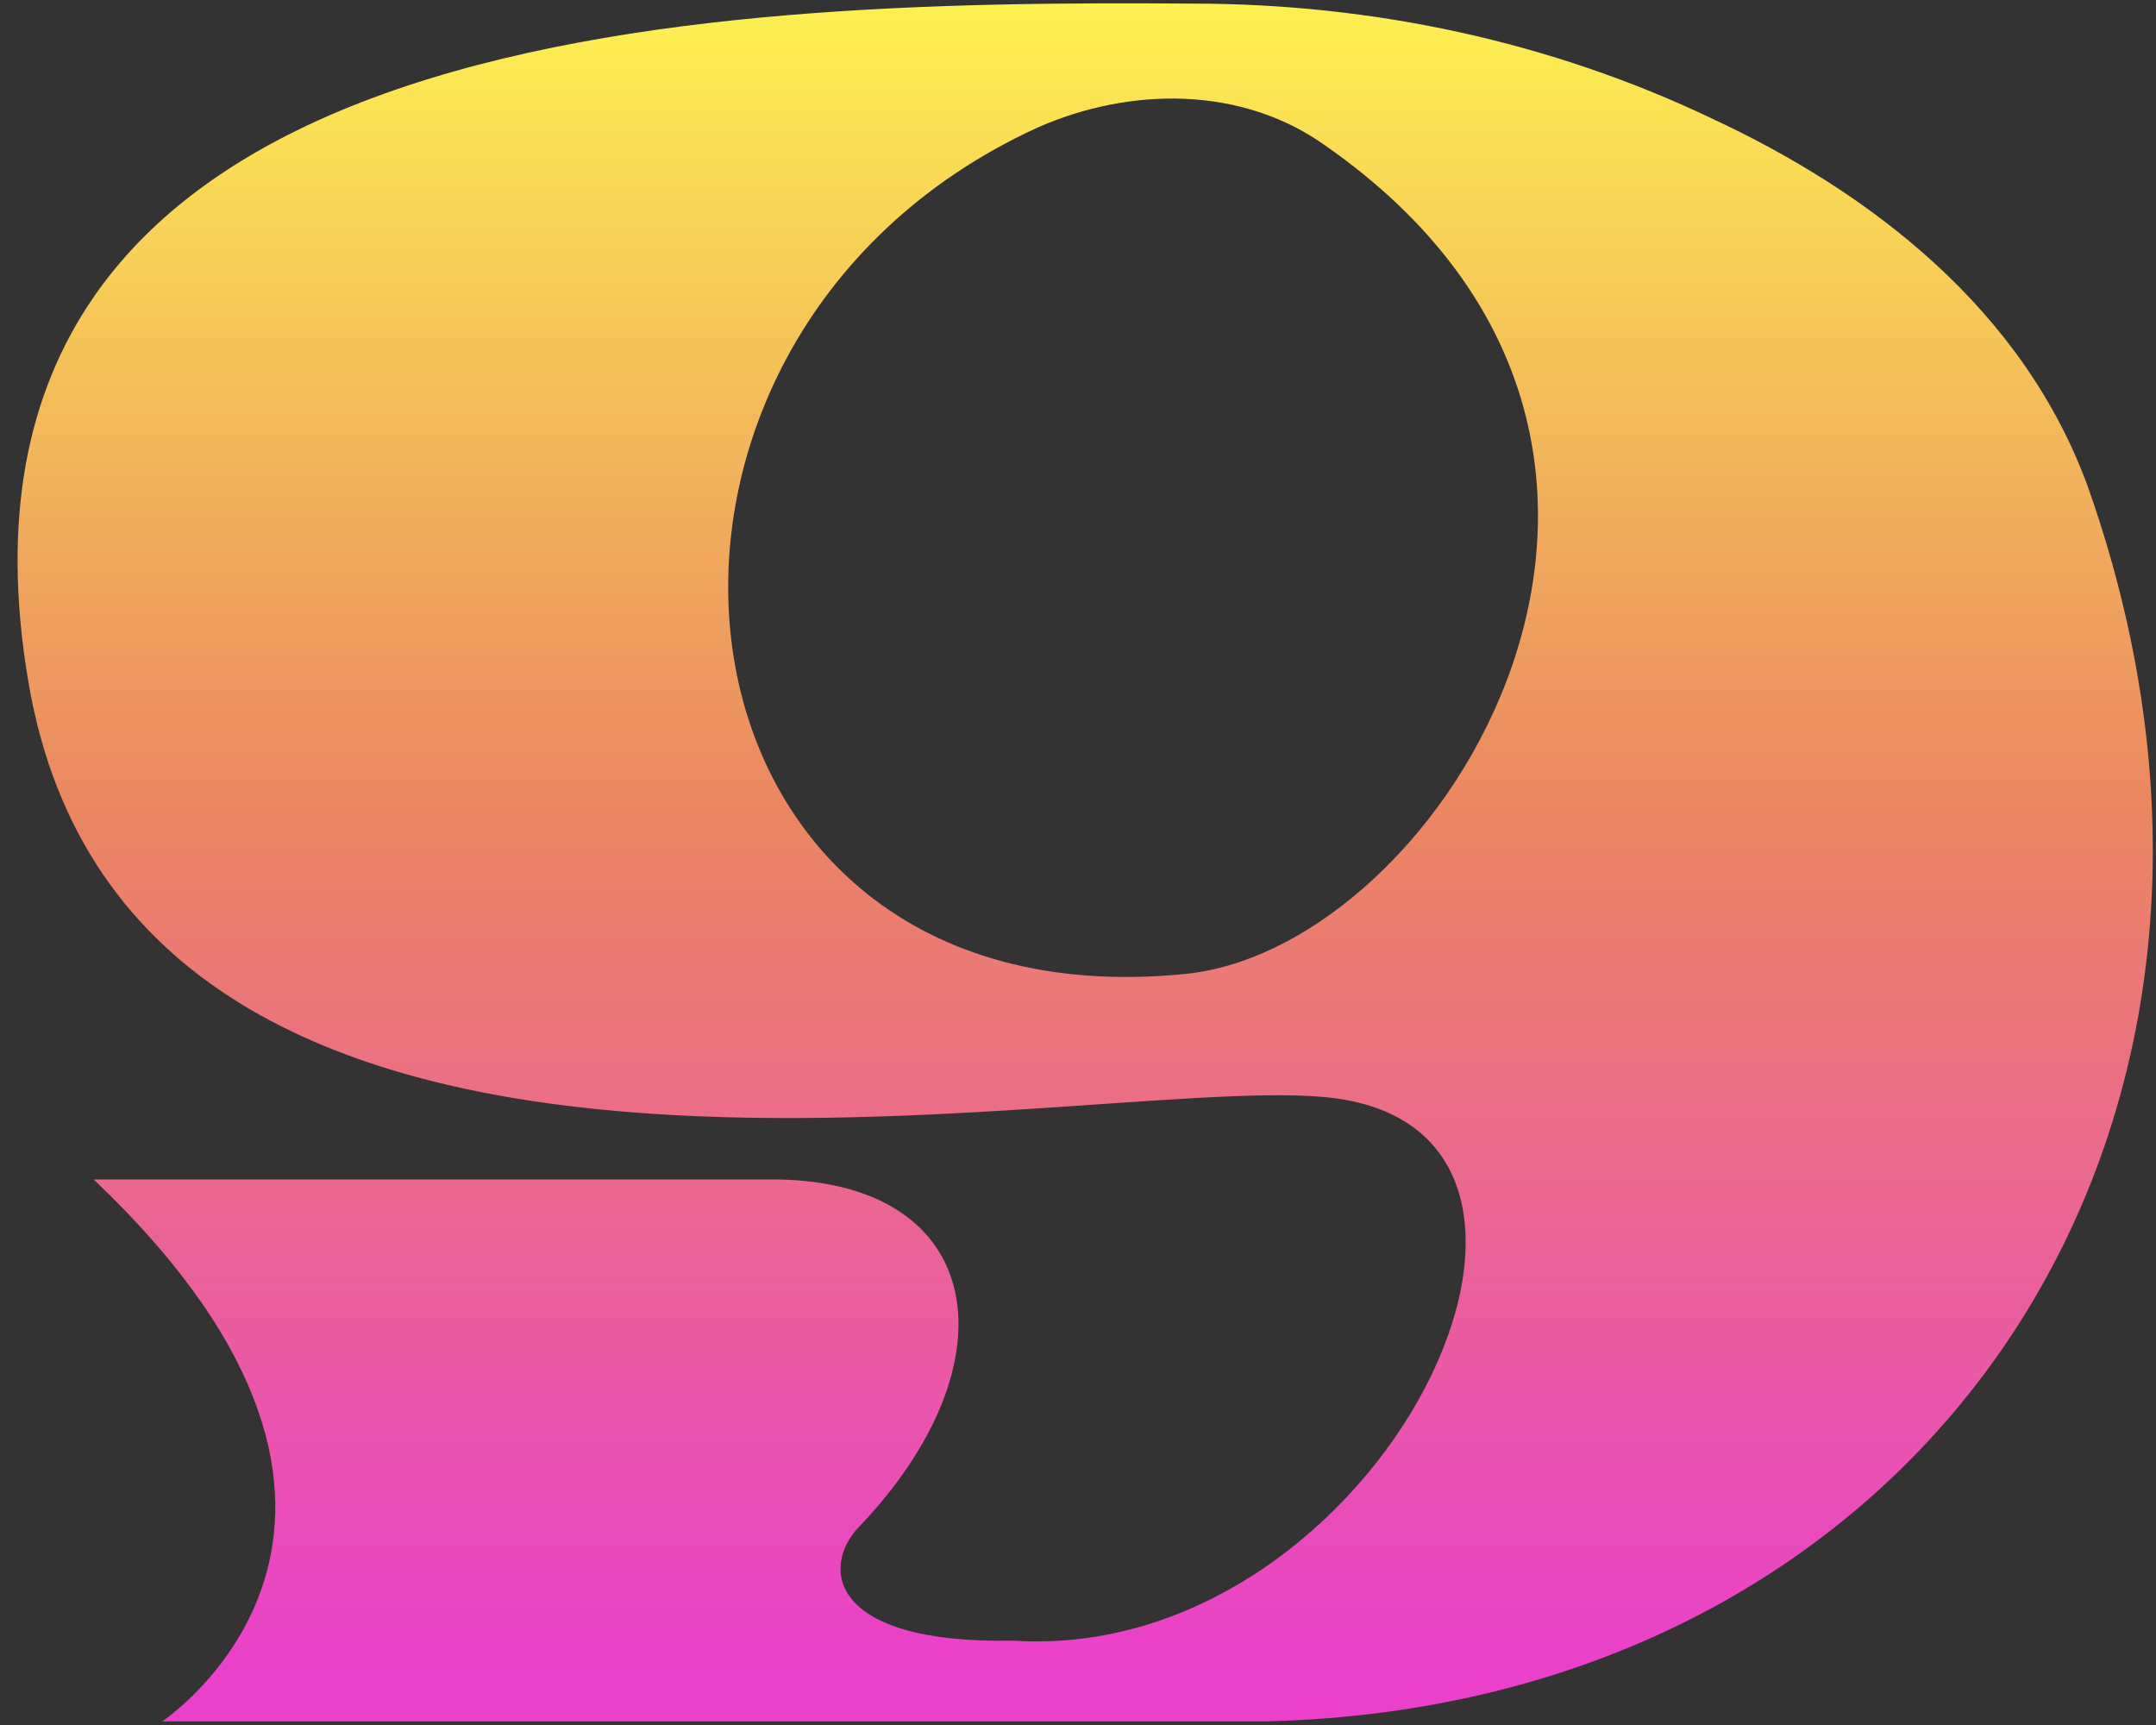 <svg width="90" height="72" viewBox="0 0 90 72" fill="none" xmlns="http://www.w3.org/2000/svg">
<rect x="0" y="0" width="90" height="72" fill="#333333" stroke="none"/>
<path d="M49.77 0.15C57.29 0.15 64.73 1.73 71.49 4.96C77.95 7.97 84.49 12.85 87.2 20.44C96.6 47.27 80.21 71.25 52.77 71.85H6.77C6.77 71.85 19.1 63.66 3.91 49.23H32.47C41.19 49.38 42.39 56.9 35.85 63.74C34.27 65.39 34.57 68.63 42.31 68.48C57.72 69.46 68.47 46.83 55.16 45.78C44.56 44.88 5.55 54.05 1.19 28.49C-3.52 0.9 29.25 0 49.77 0.15ZM49.39 40.66C60.29 39.68 73.22 18.56 55.33 6.08C51.87 3.6 47.21 3.6 43.3 5.33C23.76 14.28 26.91 42.84 49.39 40.66Z" fill="url(#paint0_linear_357_191)"/>
<defs>
<linearGradient id="paint0_linear_357_191" x1="45.31" y1="-0.35" x2="45.31" y2="69.42" gradientUnits="userSpaceOnUse">
<stop stop-color="#FDF251"/>
<stop offset="0.49" stop-color="#EB8661"/>
<stop offset="1" stop-color="#EA40CB"/>
</linearGradient>
</defs>
</svg>
